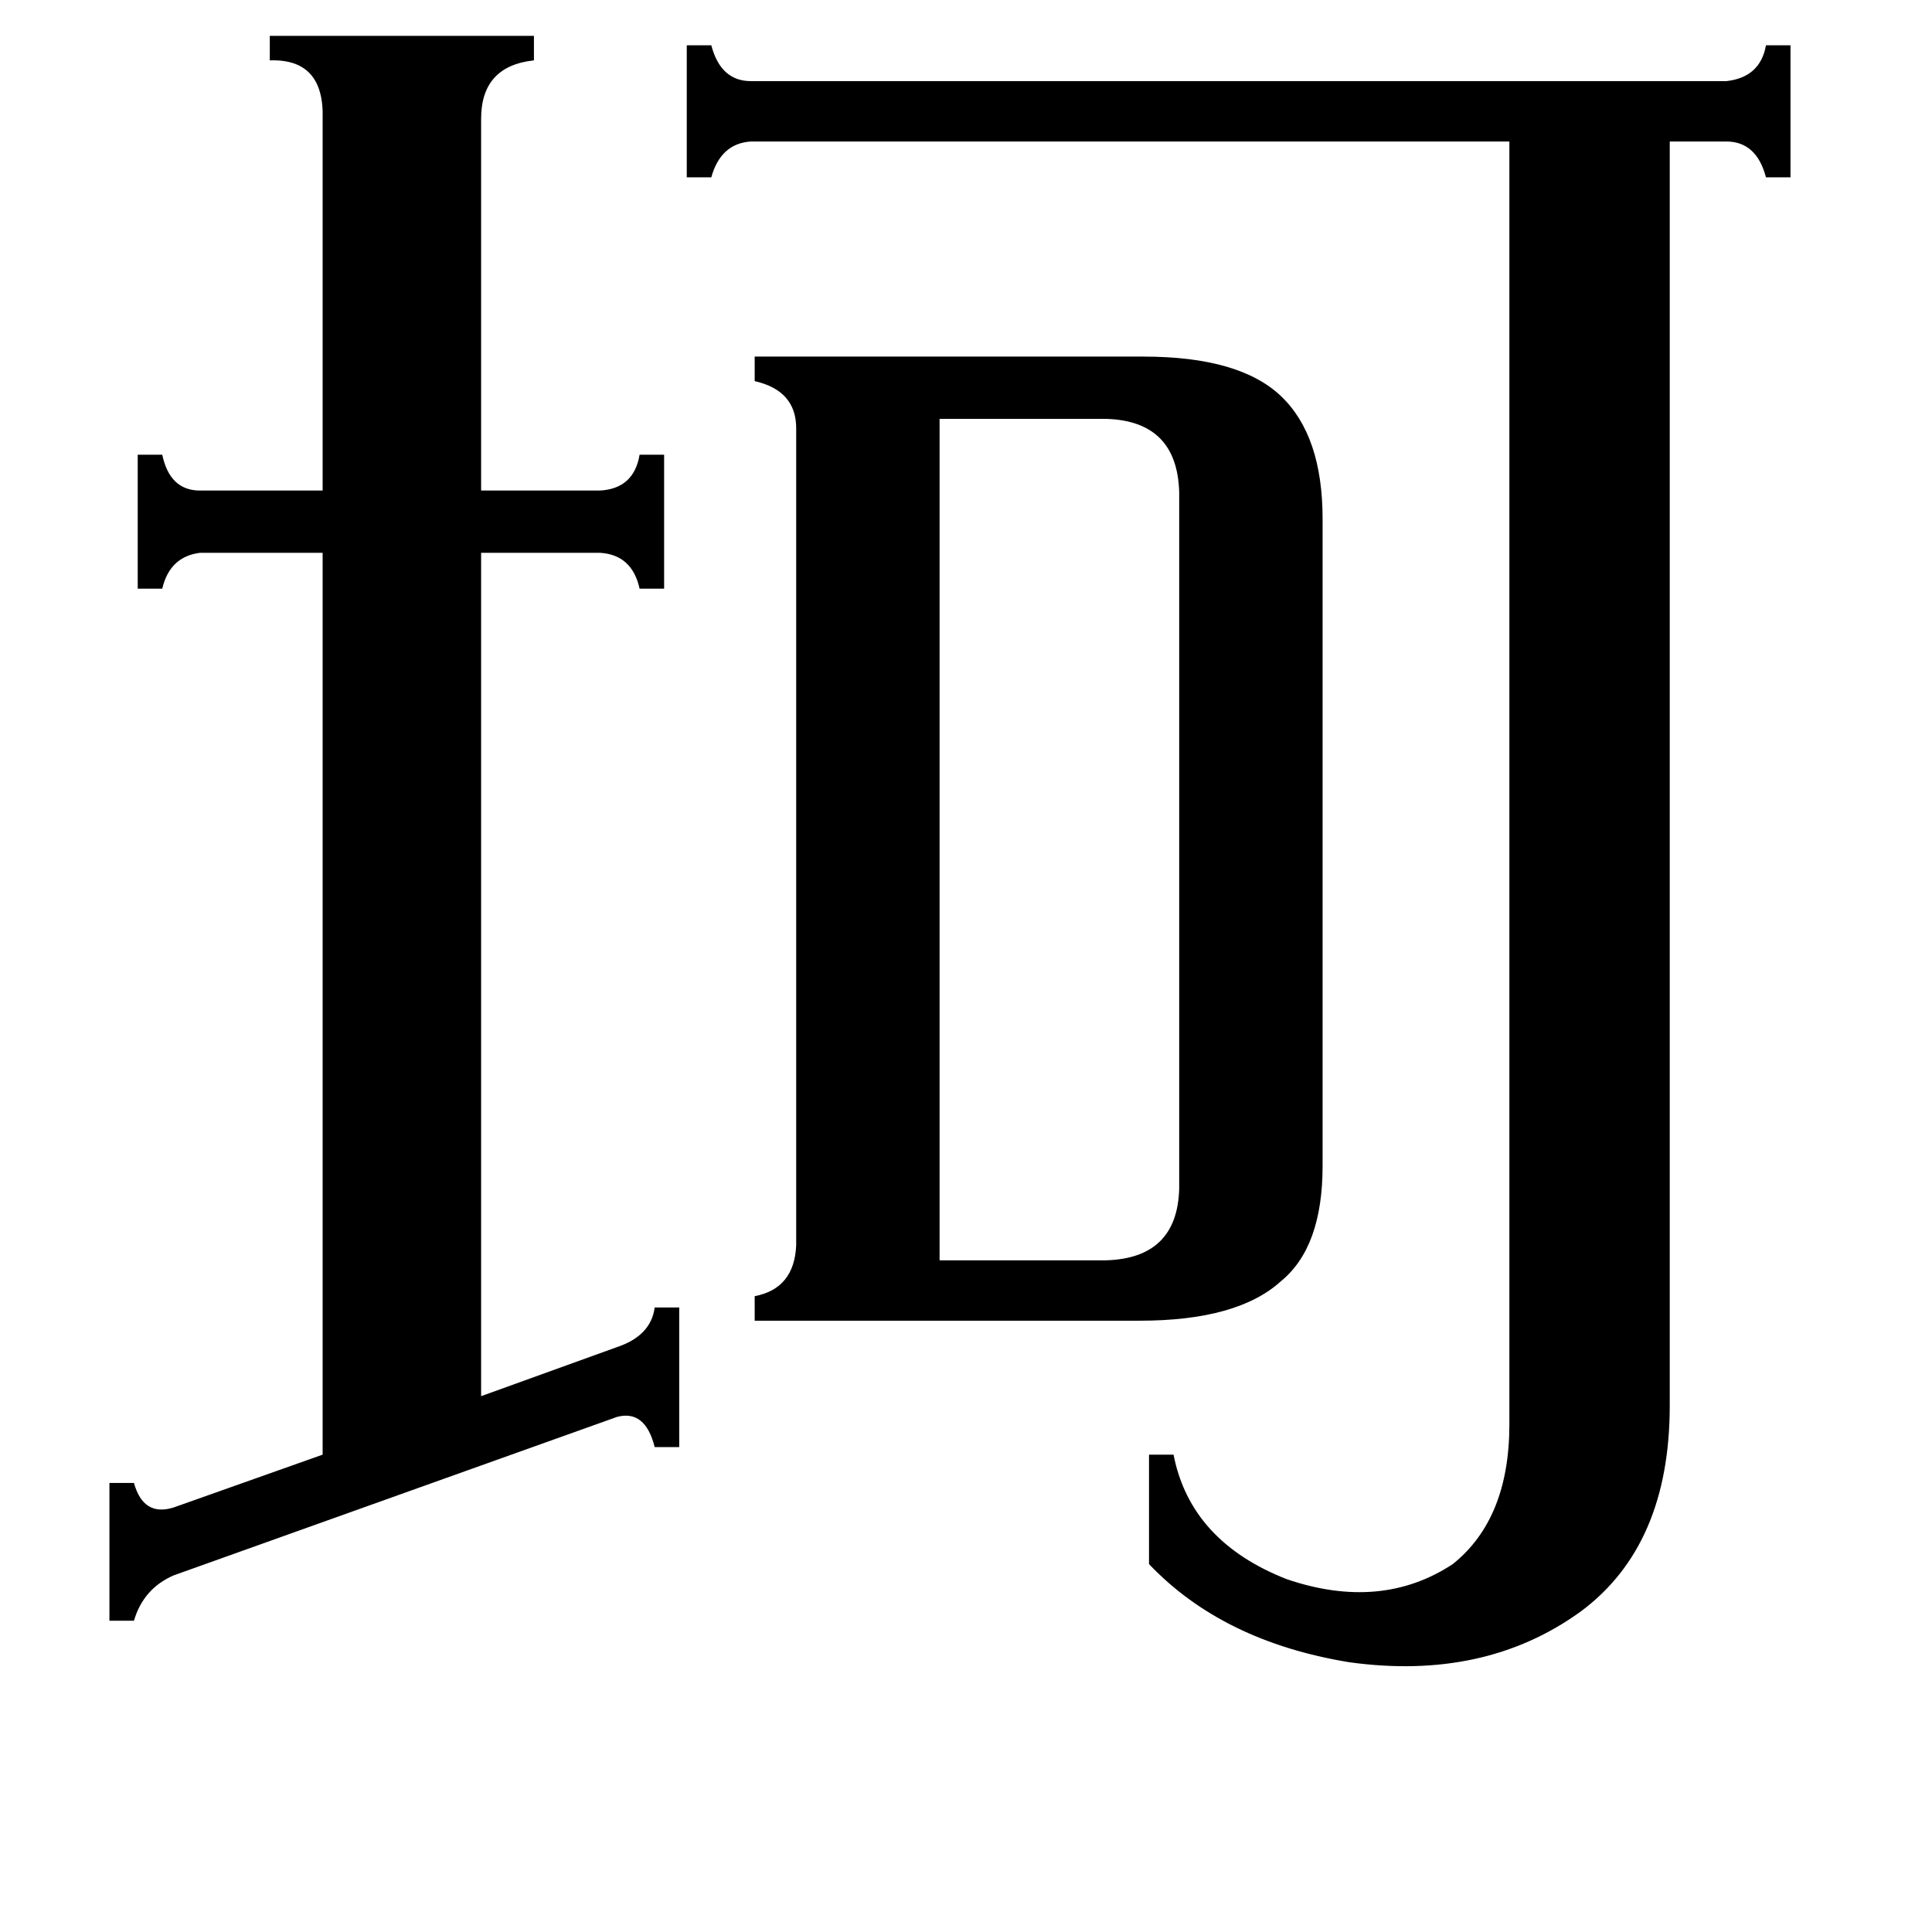 <svg xmlns="http://www.w3.org/2000/svg" viewBox="0 -800 1024 1024">
	<path fill="#000000" d="M498 -132H586Q624 -133 625 -170V-539Q624 -577 586 -578H498ZM327 -86Q345 -92 347 -107H360V-33H347Q342 -53 327 -49L92 35Q76 42 71 59H58V-14H71Q76 4 92 -1L171 -29V-507H106Q90 -505 86 -488H73V-559H86Q90 -540 106 -540H171V-737Q172 -769 143 -768V-781H283V-768Q255 -765 255 -737V-540H318Q336 -541 339 -559H352V-488H339Q335 -506 318 -507H255V-60ZM915 -757Q933 -759 936 -776H949V-706H936Q931 -725 915 -725H885V-55Q885 19 838 54Q787 91 715 81Q648 70 609 29V-29H622Q631 17 682 37Q732 54 770 29Q800 5 800 -45V-725H398Q382 -724 377 -706H364V-776H377Q382 -757 398 -757ZM422 -573Q422 -593 400 -598V-611H606Q657 -611 679 -590Q701 -569 701 -525V-182Q701 -139 679 -121Q656 -100 604 -100H400V-113Q421 -117 422 -140Z"/>
</svg>